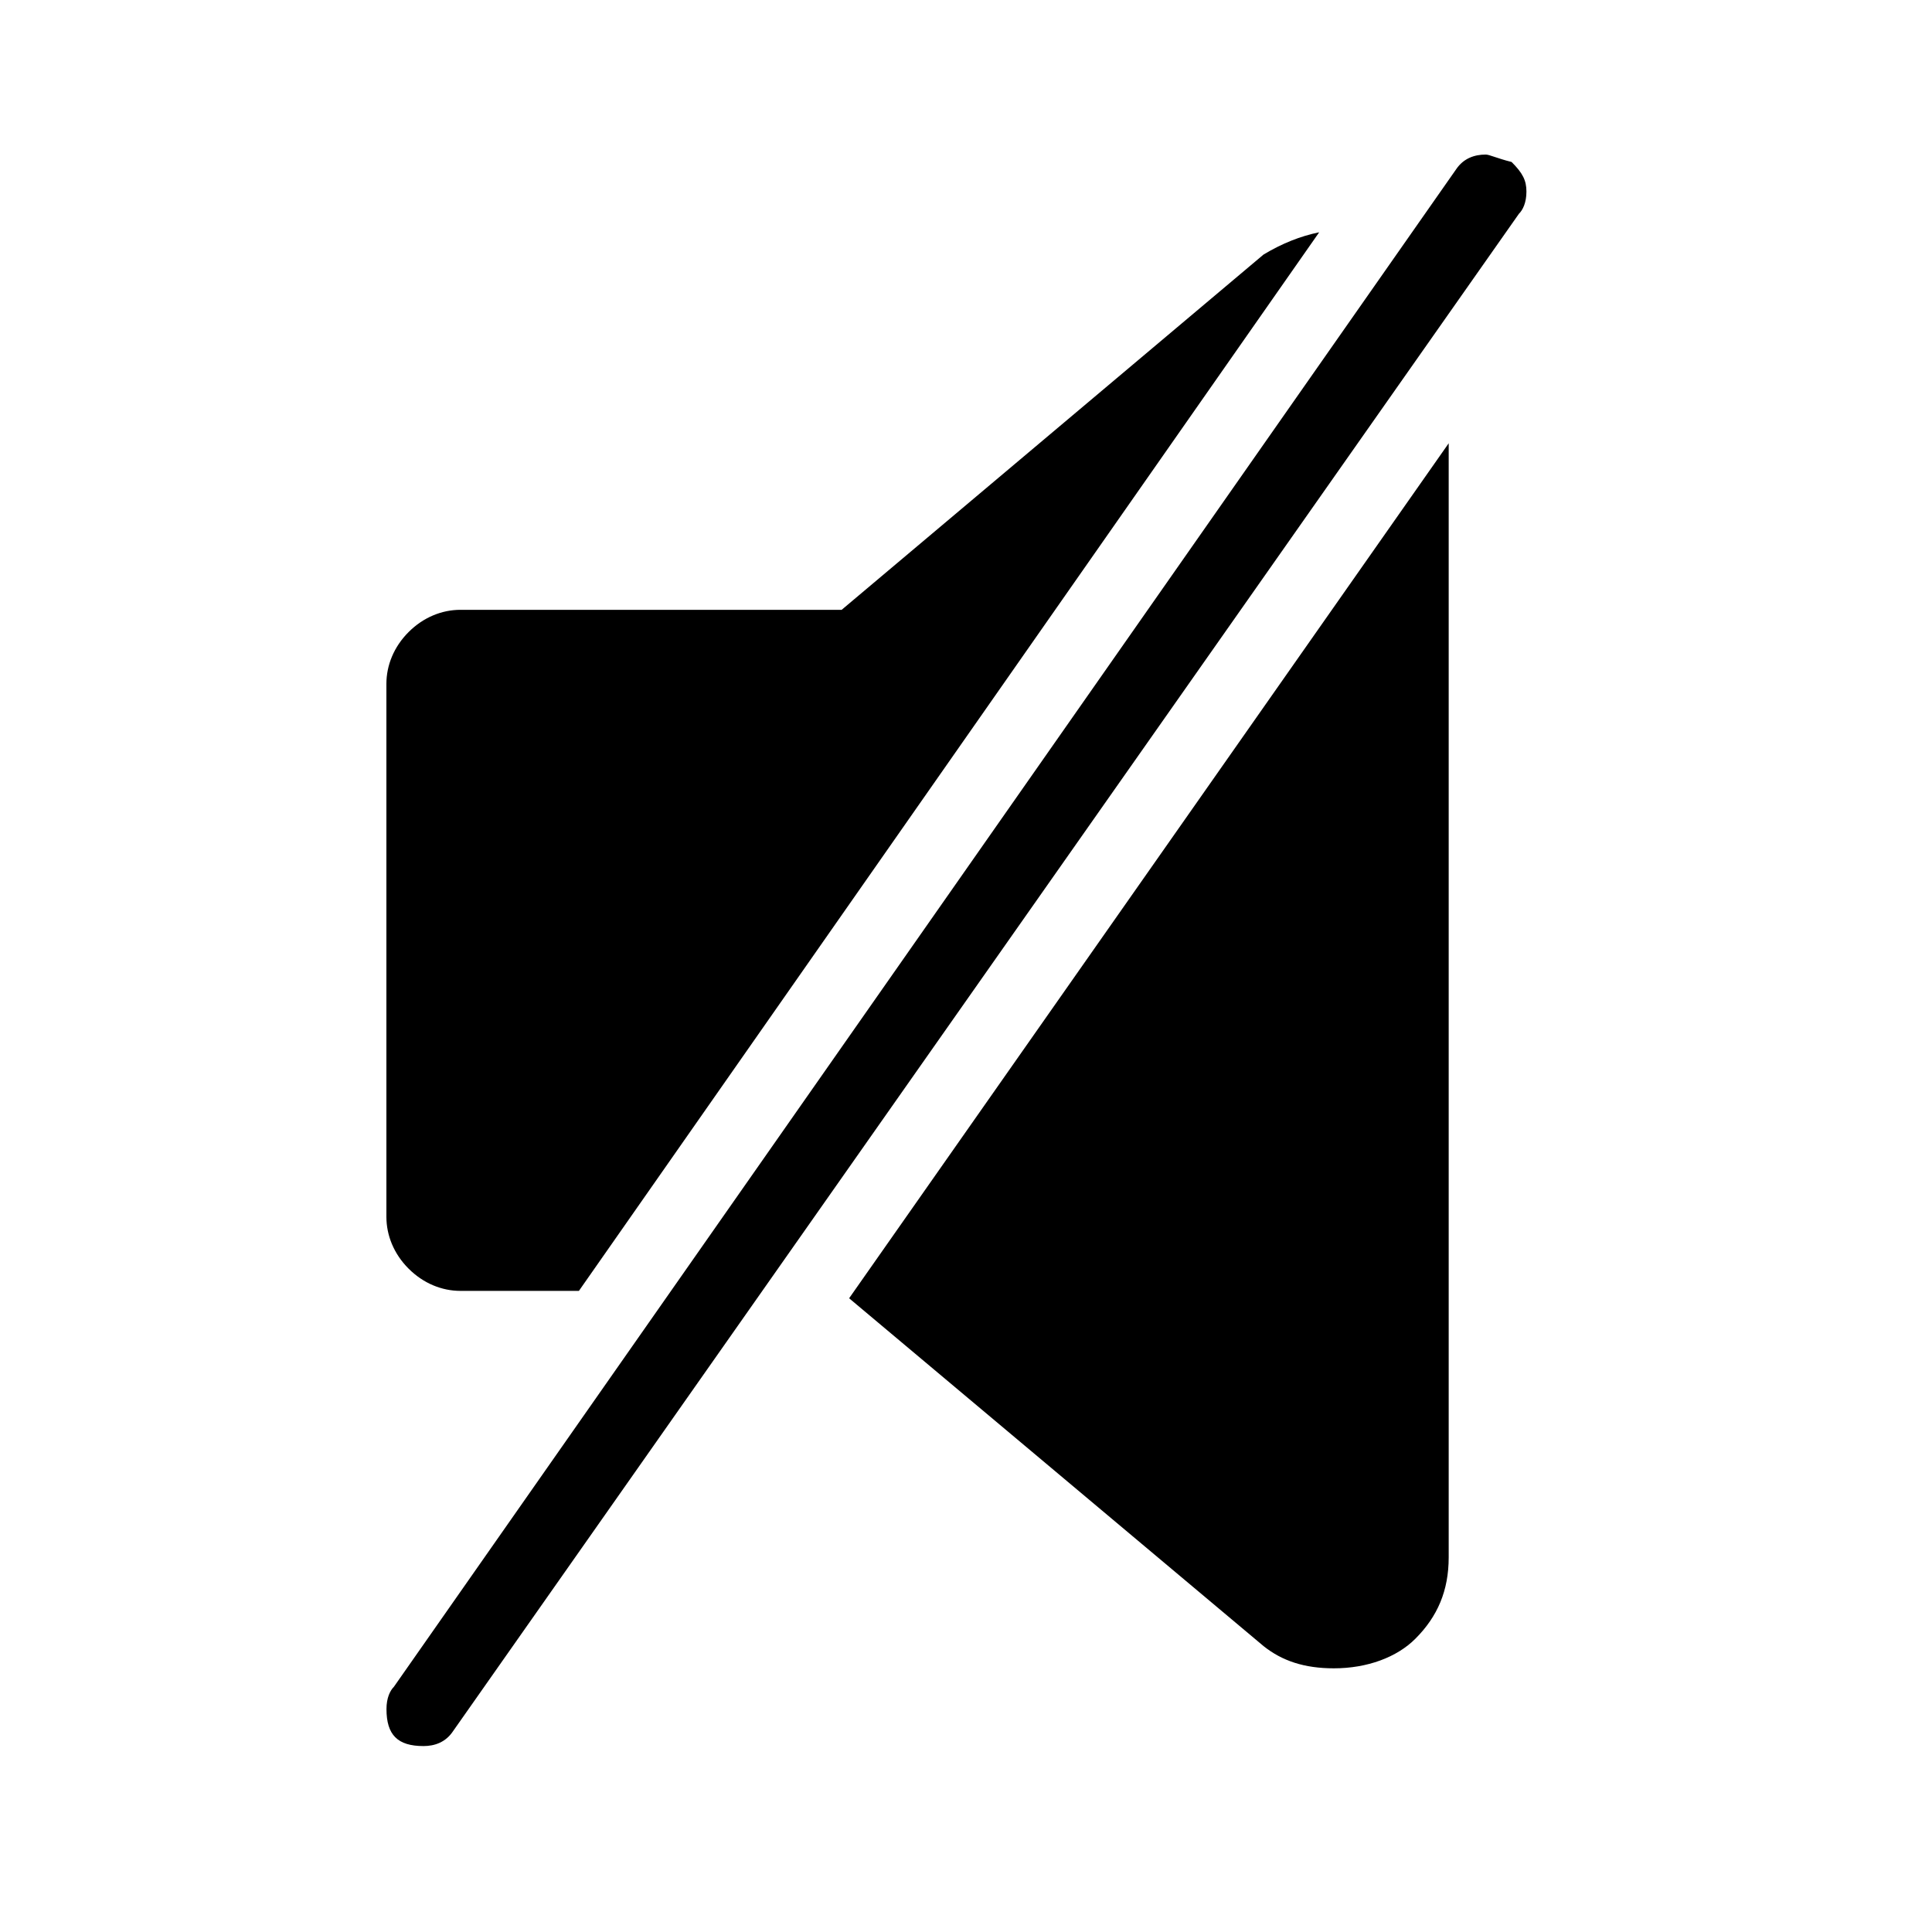 <svg xmlns="http://www.w3.org/2000/svg" viewBox="0 0 25 25" id="speaker-mute-solid">
  <path d="M10.988,16.799 C10.988,16.799 18.746,5.736 18.746,5.736 C18.746,5.736 18.746,20.152 18.746,20.152 C18.746,20.583 18.602,20.918 18.315,21.205 C18.315,21.205 18.315,21.205 18.315,21.205 C18.076,21.445 17.692,21.588 17.261,21.588 C17.261,21.588 17.261,21.588 17.261,21.588 C16.878,21.588 16.591,21.492 16.351,21.301 C16.351,21.301 16.351,21.301 16.351,21.301 C16.351,21.301 10.987,16.799 10.987,16.799 L10.988,16.799 Z M17.07,3.006 C17.07,3.006 7.491,16.704 7.491,16.704 C7.491,16.704 5.958,16.704 5.958,16.704 C5.719,16.704 5.479,16.608 5.287,16.416 C5.096,16.225 5,15.985 5,15.746 C5,15.746 5,15.746 5,15.746 C5,15.746 5,8.849 5,8.849 C5,8.61 5.096,8.37 5.287,8.179 C5.479,7.987 5.719,7.891 5.958,7.891 C5.958,7.891 5.958,7.891 5.958,7.891 C5.958,7.891 10.891,7.891 10.891,7.891 C10.891,7.891 16.35,3.294 16.35,3.294 C16.589,3.15 16.829,3.055 17.069,3.006 C17.069,3.006 17.069,3.006 17.069,3.006 L17.07,3.006 Z M19.56,2.096 C19.56,2.096 19.56,2.096 19.56,2.096 C19.704,2.24 19.752,2.335 19.752,2.479 C19.752,2.623 19.704,2.719 19.655,2.766 C19.655,2.766 19.655,2.766 19.655,2.766 C19.655,2.766 5.862,22.402 5.862,22.402 C5.766,22.546 5.623,22.594 5.48,22.594 C5.48,22.594 5.48,22.594 5.48,22.594 C5.145,22.594 5.001,22.45 5.001,22.115 C5.001,22.115 5.001,22.115 5.001,22.115 C5.001,21.971 5.048,21.876 5.097,21.827 C5.097,21.827 5.097,21.827 5.097,21.827 C5.097,21.827 18.842,2.191 18.842,2.191 C18.938,2.048 19.081,2 19.225,2 C19.225,2 19.225,2 19.225,2 C19.273,2 19.369,2.048 19.56,2.096 L19.56,2.096 Z"/>
  <title>Speaker Mute Solid</title>
</svg>